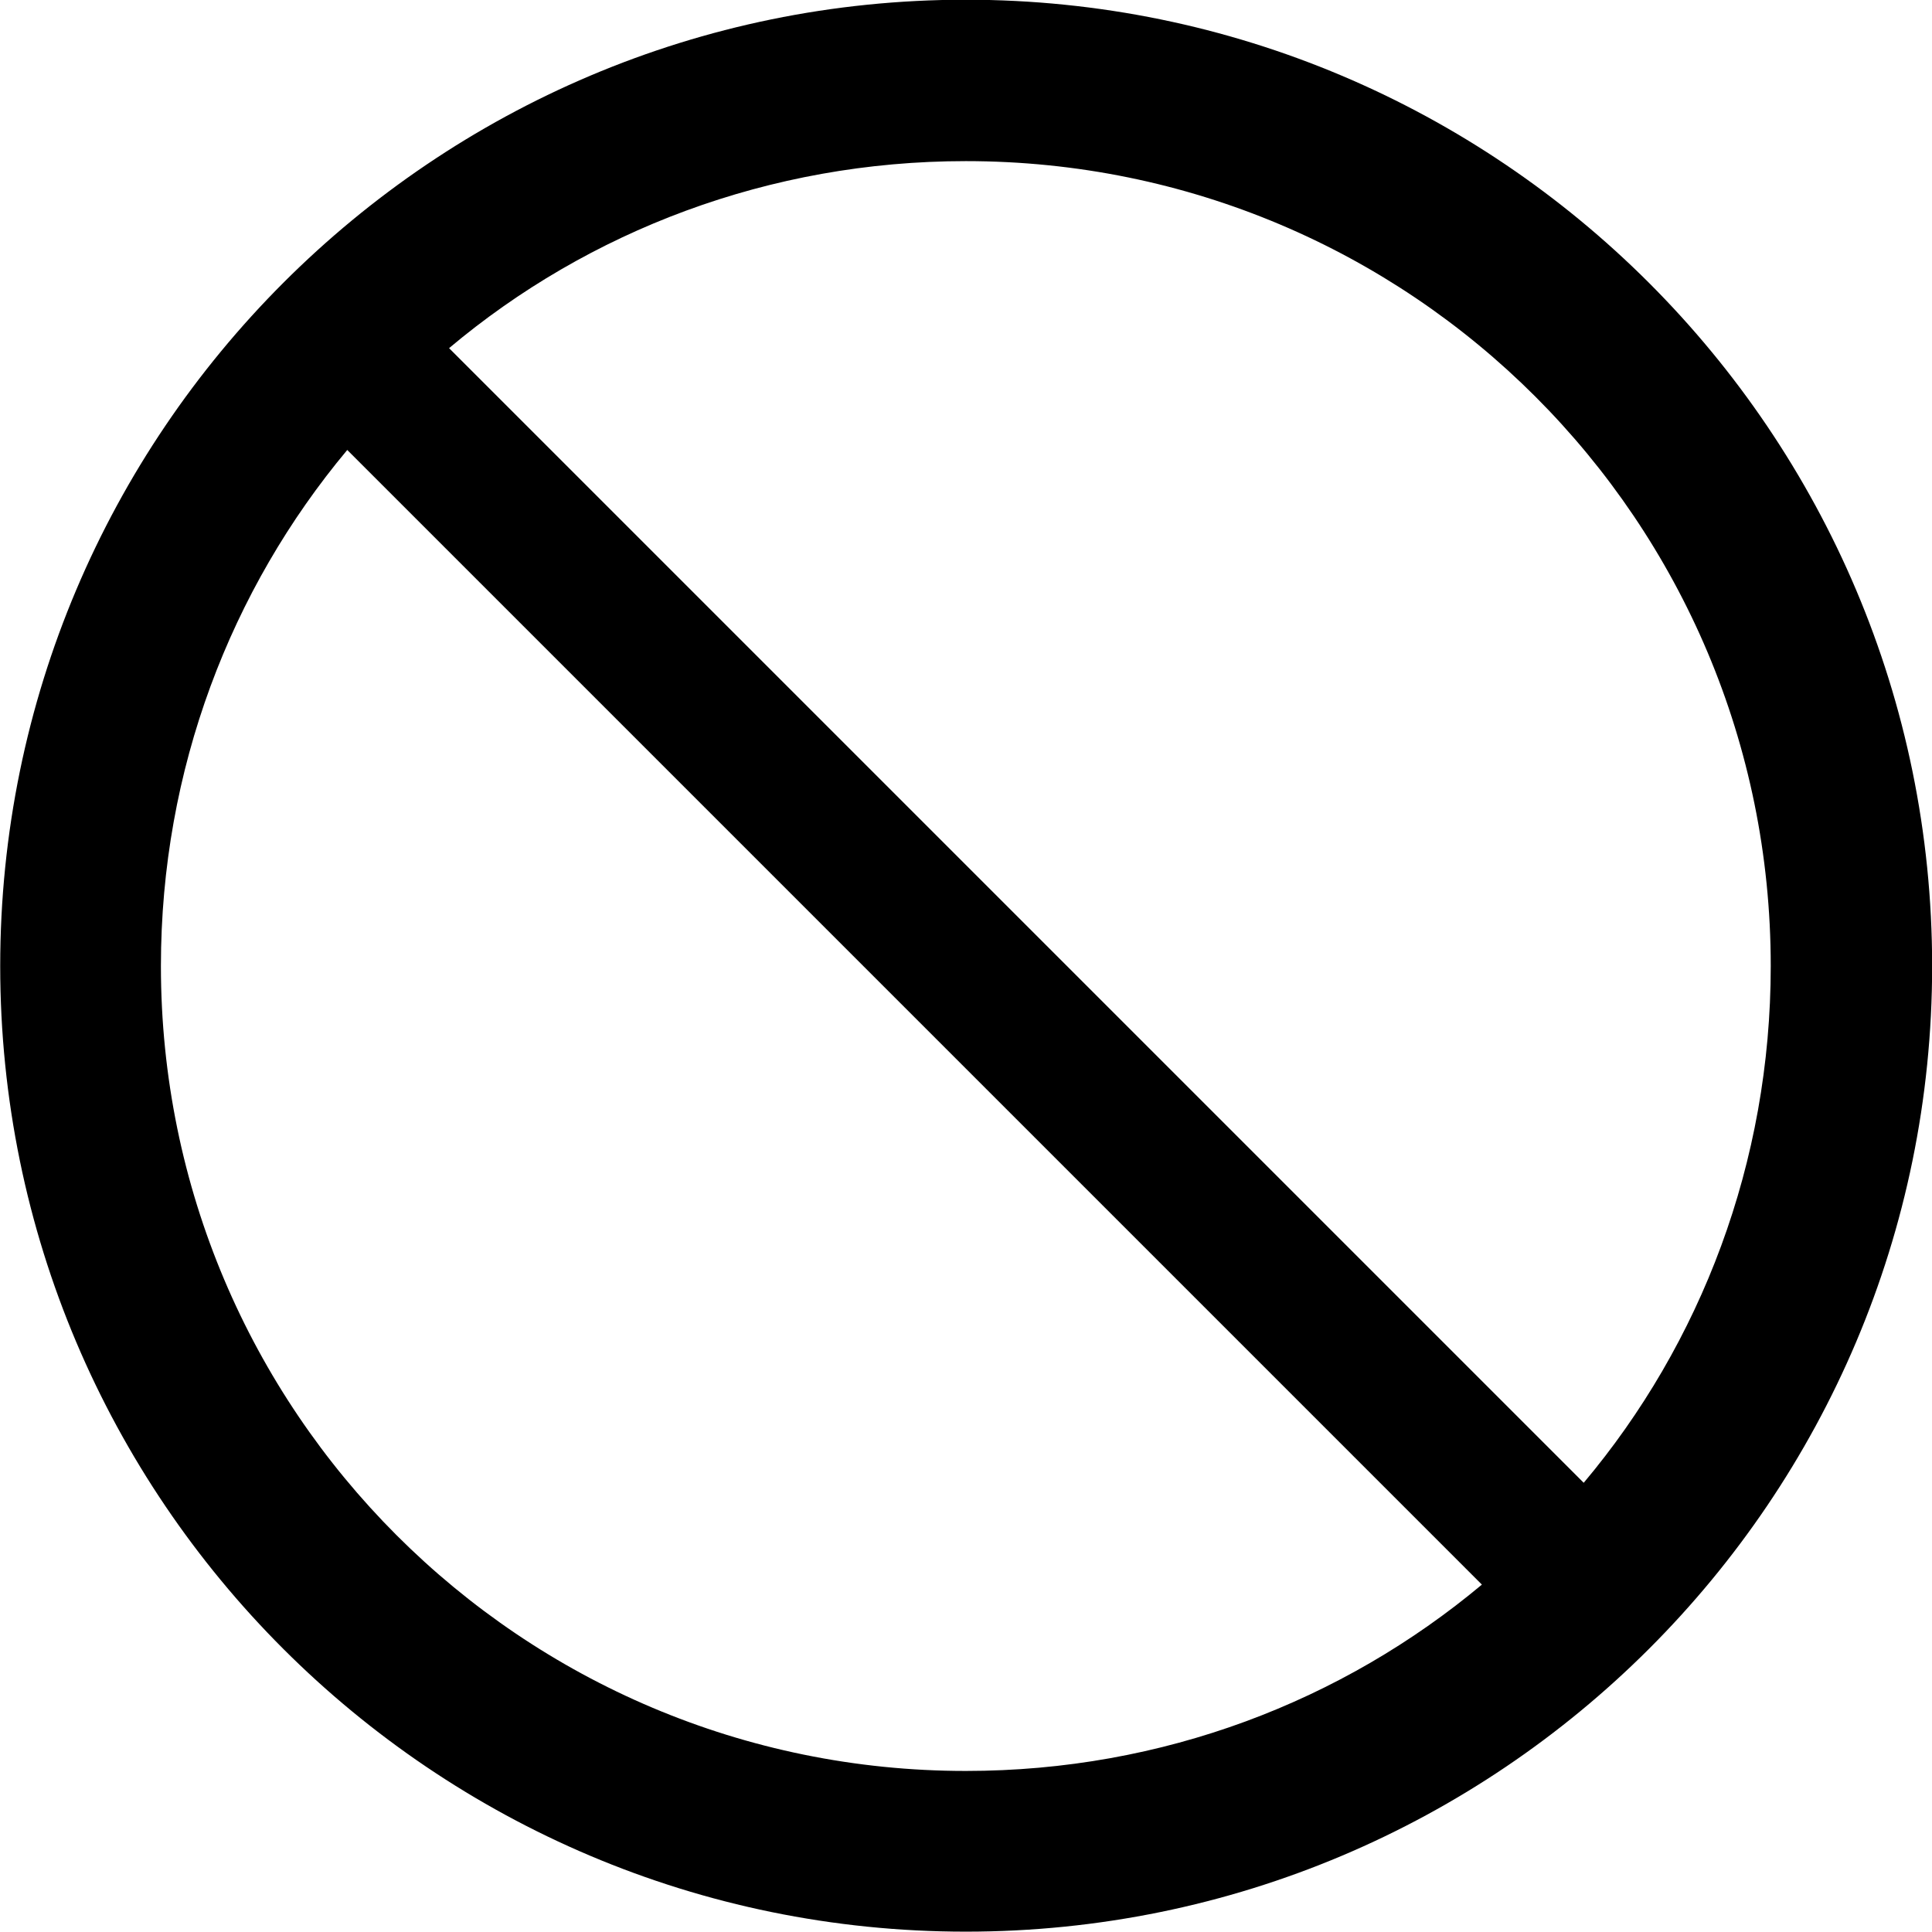 <svg viewBox="0 0 27.891 27.891" xmlns="http://www.w3.org/2000/svg"><path d="M13.943 27.886C21.643 27.886 27.893 21.646 27.893 13.946C27.893 6.246 21.643 -0.004 13.943 -0.004C6.253 -0.004 0.003 6.246 0.003 13.946C0.003 21.646 6.253 27.886 13.943 27.886ZM13.943 2.326C20.373 2.326 25.563 7.516 25.563 13.946C25.563 16.786 24.553 19.396 22.863 21.406L6.483 5.026C8.493 3.336 11.103 2.326 13.943 2.326ZM13.943 25.566C7.523 25.566 2.323 20.366 2.323 13.946C2.323 11.106 3.333 8.506 5.013 6.496L21.393 22.876C19.383 24.556 16.793 25.566 13.943 25.566Z" /></svg>